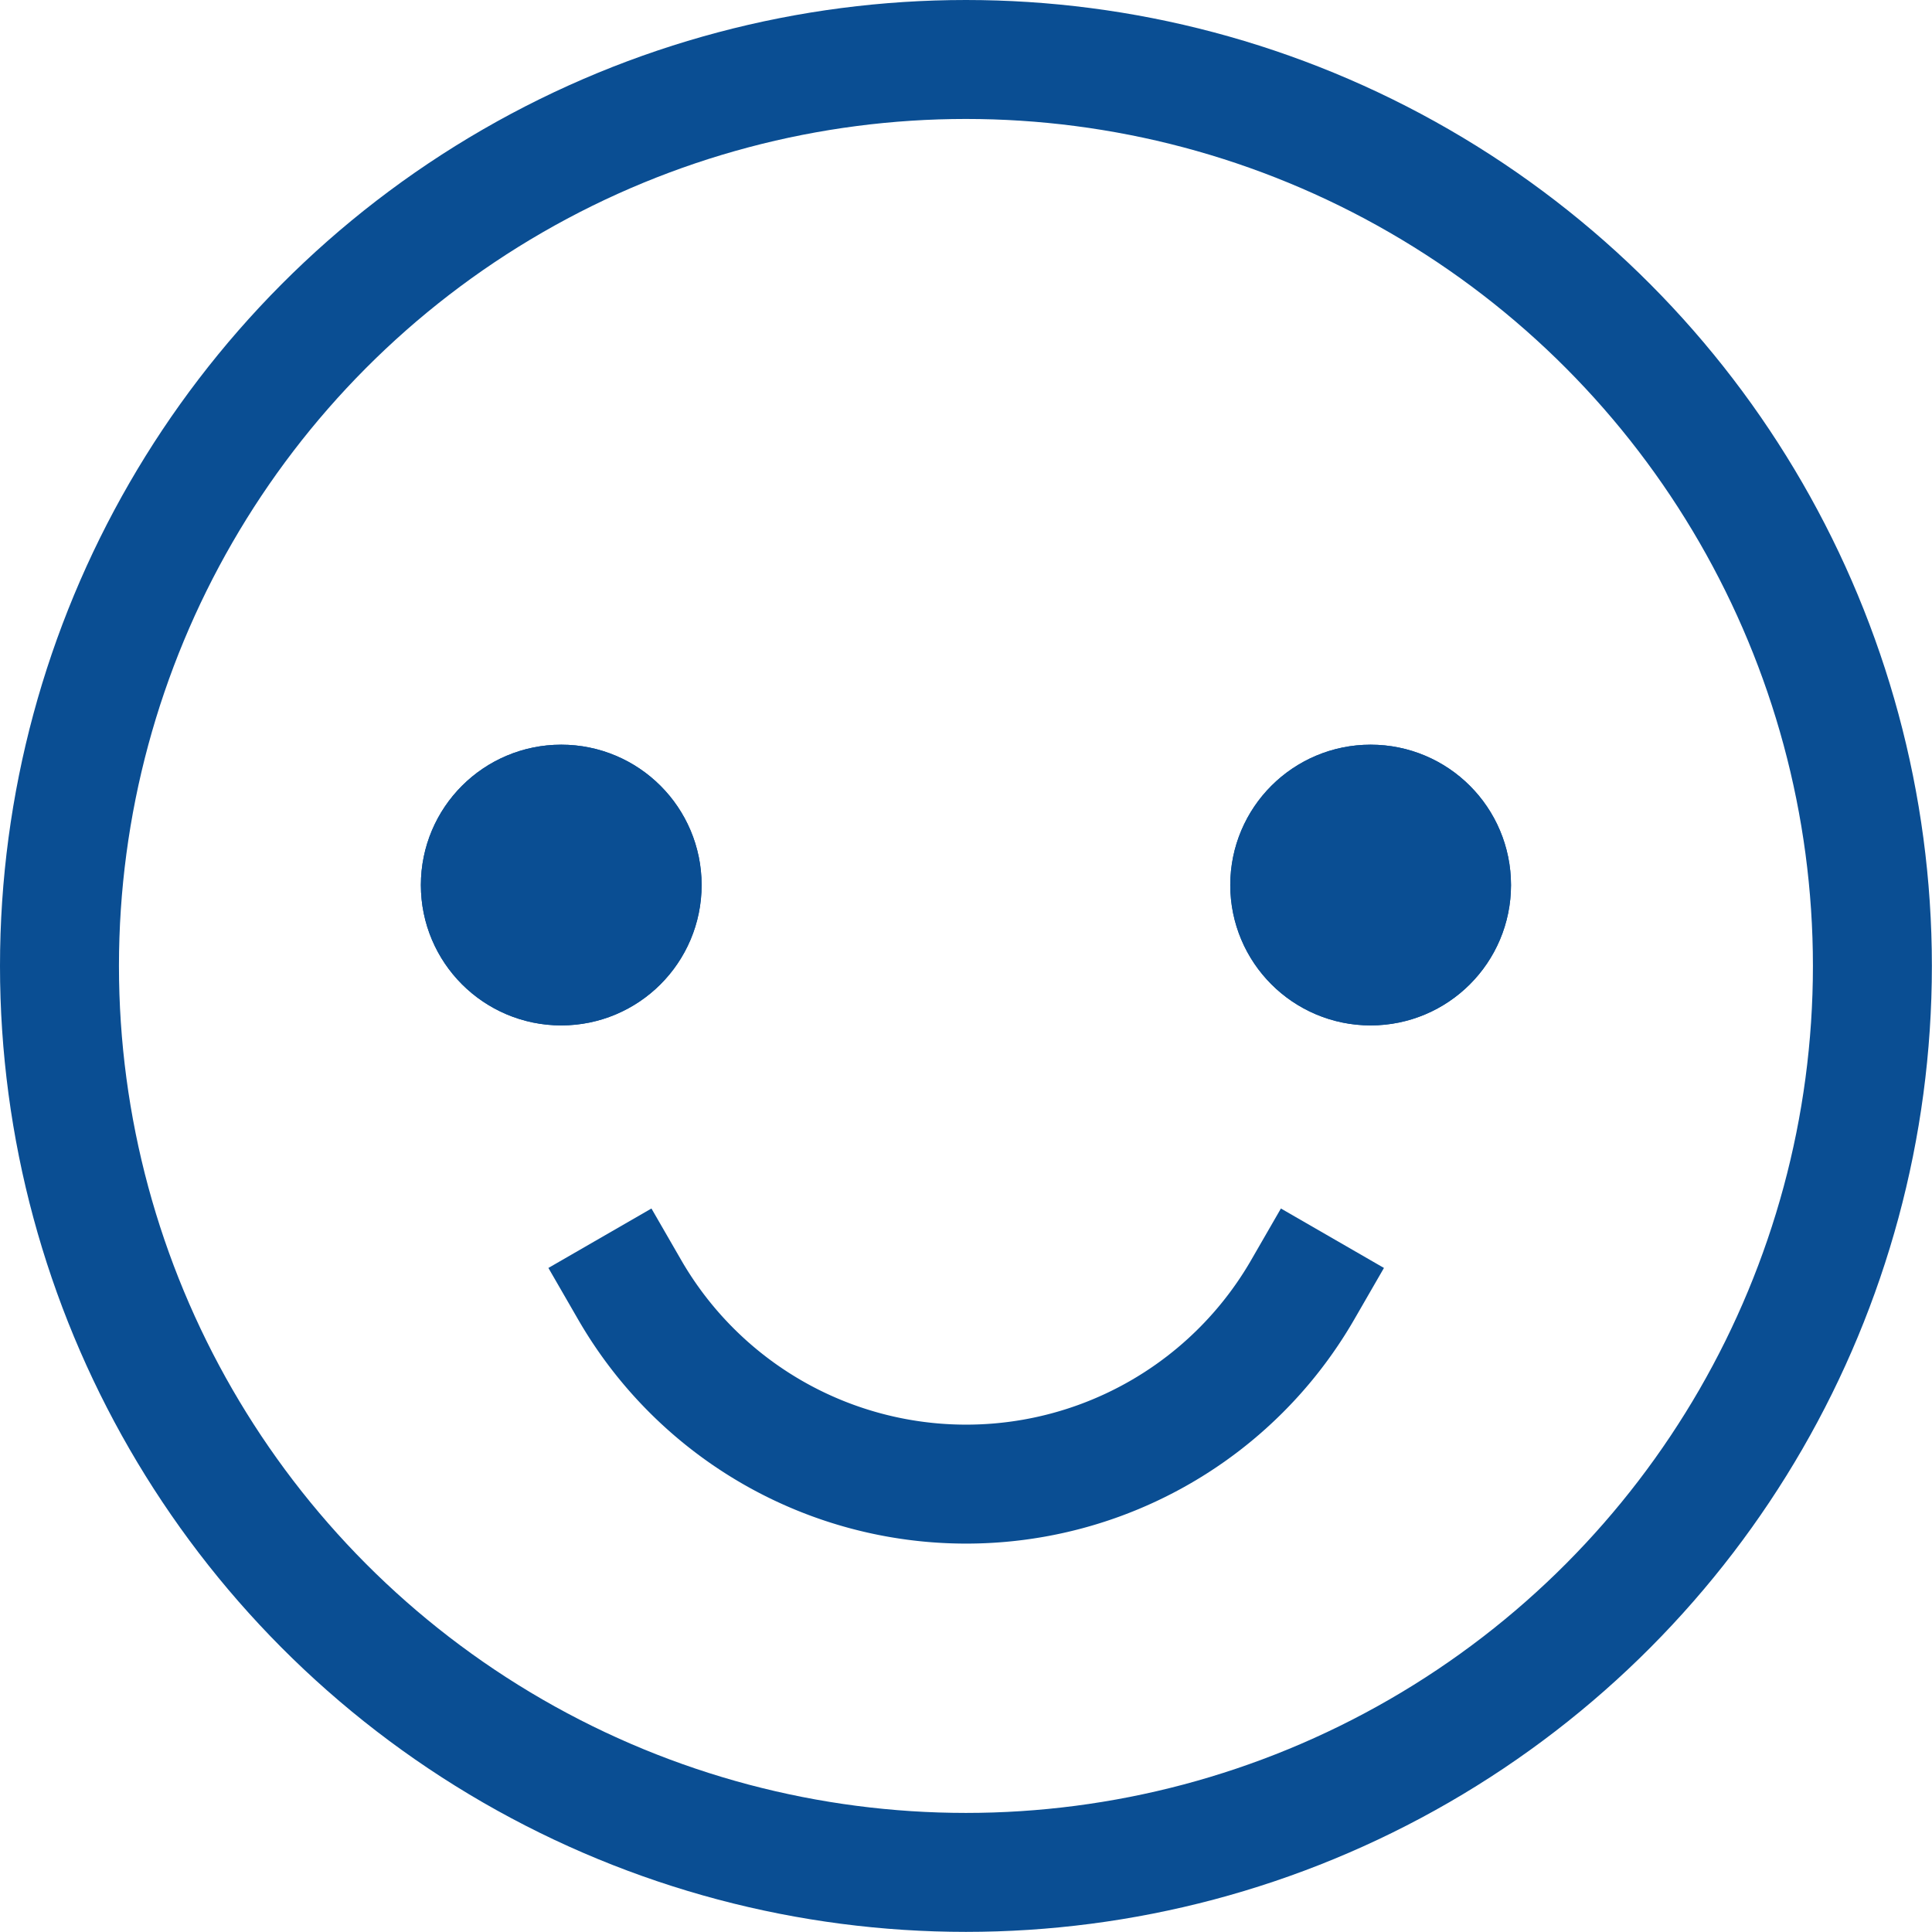 <svg xmlns="http://www.w3.org/2000/svg" width="16.241" height="16.241" viewBox="0 0 16.241 16.241">
  <g id="Group_6317" data-name="Group 6317" transform="translate(0.5 0.5)">
    <g id="smile" transform="translate(0 0)">
      <circle id="Ellipse_628" data-name="Ellipse 628" cx="0.68" cy="0.68" r="0.68" transform="translate(3.538 6.26)" fill="none" stroke="#0a4e93" stroke-linecap="square" stroke-miterlimit="10" stroke-width="1"/>
      <circle id="Ellipse_629" data-name="Ellipse 629" cx="0.68" cy="0.68" r="0.68" transform="translate(10.342 6.26)" fill="none" stroke="#0a4e93" stroke-linecap="square" stroke-miterlimit="10" stroke-width="1"/>
      <circle id="Ellipse_630" data-name="Ellipse 630" cx="7.62" cy="7.62" r="7.62" transform="translate(0 0)" fill="none" stroke="#0a4e93" stroke-linecap="square" stroke-miterlimit="10" stroke-width="1"/>
      <path id="Path_1653" data-name="Path 1653" d="M27.268,42a3.266,3.266,0,0,1-5.658,0" transform="translate(-16.817 -31.658)" fill="none" stroke="#0a4e93" stroke-linecap="square" stroke-miterlimit="10" stroke-width="1"/>
      <circle id="Ellipse_631" data-name="Ellipse 631" cx="0.68" cy="0.68" r="0.68" transform="translate(3.538 6.26)" fill="#0a4e93" stroke="#0a4e93" stroke-width="1"/>
      <circle id="Ellipse_632" data-name="Ellipse 632" cx="0.68" cy="0.68" r="0.68" transform="translate(10.342 6.26)" fill="#0a4e93" stroke="#0a4e93" stroke-width="1"/>
    </g>
  </g>
</svg>
